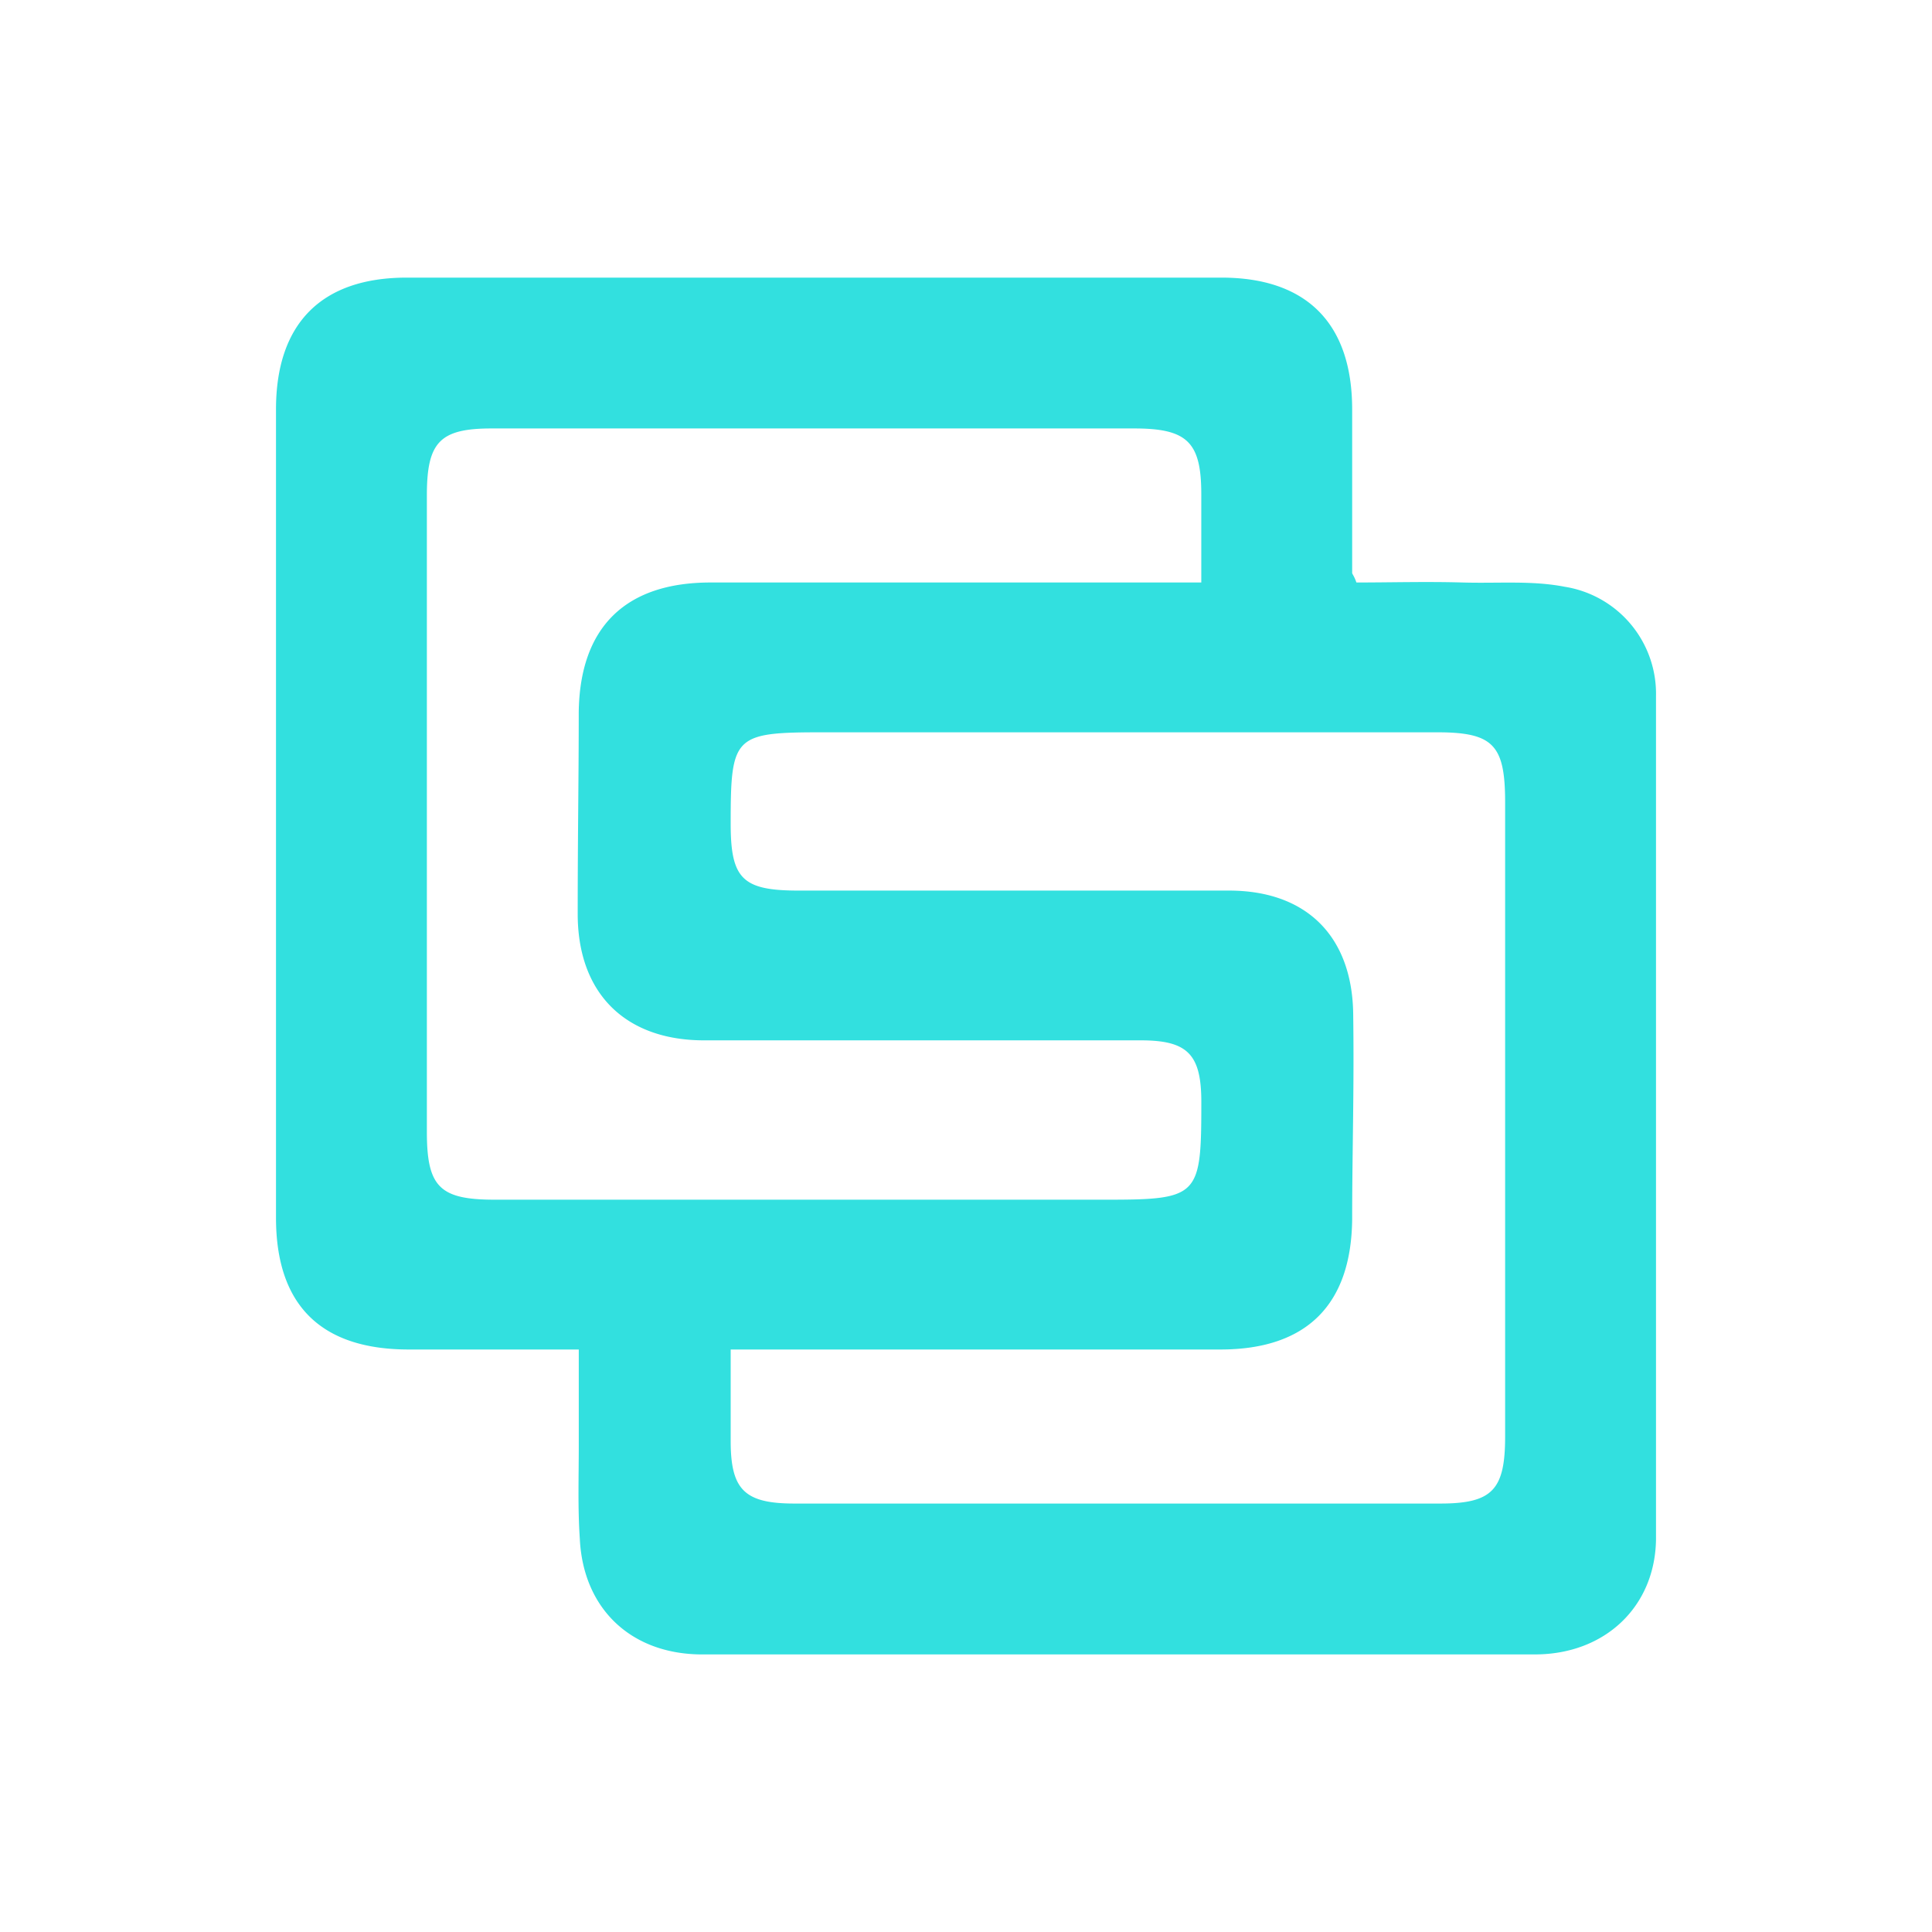 <svg xmlns="http://www.w3.org/2000/svg" width="56" height="56" viewBox="0 0 56 56">
  <path fill="#32e0df" d="M16.776 39.116h-4.927C9.293 39.116 8 37.823 8 35.298V11.865c0-2.494 1.324-3.818 3.787-3.818h23.618c2.464 0 3.788 1.324 3.788 3.818v4.742c0 .03.061.092.123.277.985 0 2.032-.03 3.079 0s2.002-.062 2.956.123A3.14 3.14 0 0 1 48 20.18v24.449c-.03 1.94-1.478 3.325-3.51 3.325H20.286c-2.032-.03-3.387-1.354-3.48-3.356-.061-.893-.03-1.786-.03-2.679zm4.403 0v2.648c0 1.417.4 1.817 1.848 1.817h18.721c1.51 0 1.879-.4 1.879-1.94V23.258c0-1.663-.339-2.032-1.971-2.032H23.858c-2.587 0-2.679.092-2.679 2.648 0 1.601.339 1.94 1.97 1.94h12.472c2.248 0 3.572 1.324 3.602 3.572.031 2.247-.03 3.972-.03 5.973-.031 2.464-1.324 3.757-3.819 3.757zM34.82 16.884v-2.556c0-1.509-.4-1.909-1.94-1.909H14.25c-1.508 0-1.877.4-1.877 1.94v18.445c0 1.6.369 1.97 1.97 1.97H32.05c2.71 0 2.771-.092 2.771-2.833 0-1.385-.4-1.786-1.755-1.786H20.409c-2.278 0-3.664-1.354-3.664-3.664s.03-3.91.03-5.85c.032-2.464 1.356-3.757 3.82-3.757z"/>
</svg>
